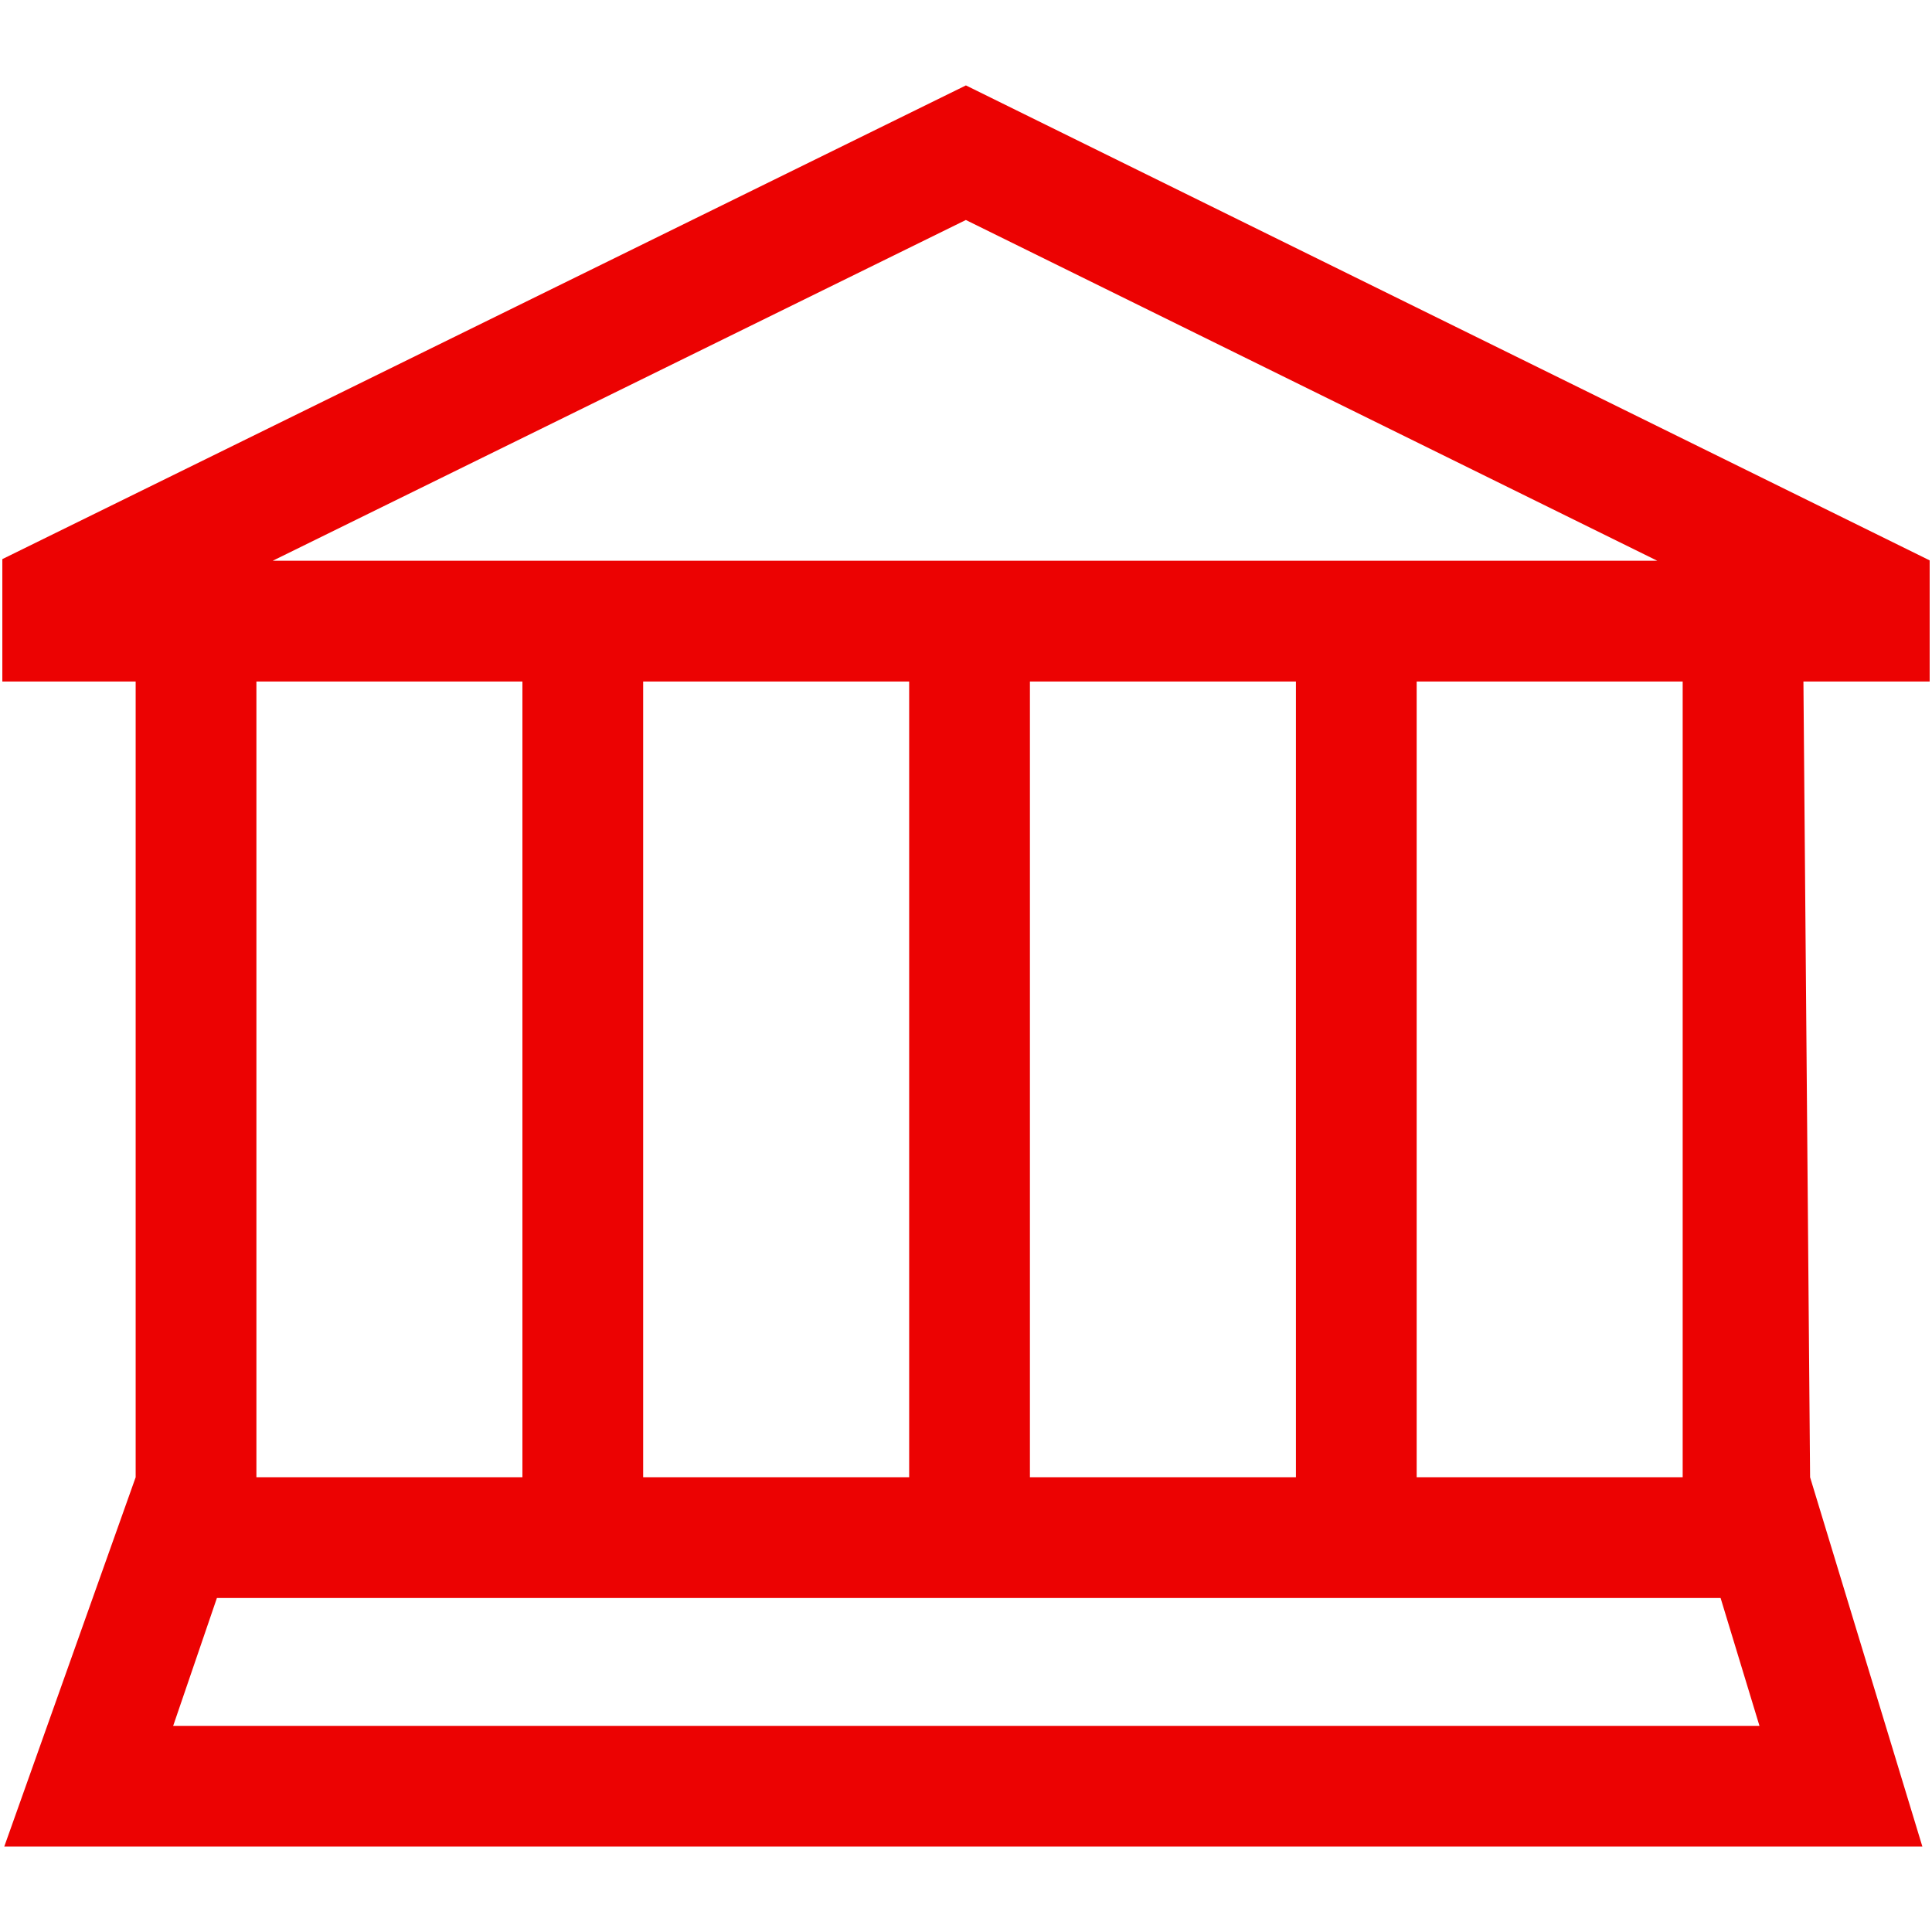 <?xml version="1.0" encoding="UTF-8" standalone="no"?>
<svg
   xmlns:dc="http://purl.org/dc/elements/1.1/"
   xmlns:cc="http://creativecommons.org/ns#"
   xmlns:rdf="http://www.w3.org/1999/02/22-rdf-syntax-ns#"
   xmlns:svg="http://www.w3.org/2000/svg"
   xmlns="http://www.w3.org/2000/svg"
   version="1.1"
   width="1024"
   height="1024"
   viewBox="0 0 1024.00 1024.00"
   enable-background="new 0 0 1024.00 1024.00"
   xml:space="preserve"
   id="svg4562"><defs
     id="defs4566" /><g
     id="g5743"
     transform="translate(-14.404)" /><g
     id="g5743-3"
     transform="translate(-14.404,-662.475)" /><path
     id="rect5059"
     d="M 511.957,45.269 C 341.718,128.961 171.478,212.653 1.238,296.345 v 64.865 H 71.902 V 782.976 L 2.256,978.731 H 1018.902 L 959.385,782.976 955.854,361.21 h 66.908 V 297.011 C 852.493,213.097 682.225,129.183 511.957,45.269 Z m -0.033,71.334 c 122.155,60.202 244.31,120.405 366.465,180.607 H 144.545 C 267.005,237.007 389.464,176.805 511.924,116.603 Z M 135.902,361.21 H 276.891 V 782.976 H 135.902 Z m 204.988,0 H 481.877 V 782.976 H 340.891 Z m 204.986,0 H 686.865 V 782.976 H 545.877 Z m 204.988,0 H 891.854 V 782.976 H 750.865 Z M 114.963,846.976 h 796.988 l 20.6,67.756 H 91.789 Z"
     style="color:#000000;font-style:normal;font-variant:normal;font-weight:normal;font-stretch:normal;font-size:medium;line-height:normal;font-family:sans-serif;font-variant-ligatures:normal;font-variant-position:normal;font-variant-caps:normal;font-variant-numeric:normal;font-variant-alternates:normal;font-feature-settings:normal;text-indent:0;text-align:start;text-decoration:none;text-decoration-line:none;text-decoration-style:solid;text-decoration-color:#000000;letter-spacing:normal;word-spacing:normal;text-transform:none;writing-mode:lr-tb;direction:ltr;text-orientation:mixed;dominant-baseline:auto;baseline-shift:baseline;text-anchor:start;white-space:normal;shape-padding:0;clip-rule:nonzero;display:inline;overflow:visible;visibility:visible;opacity:0.99;isolation:auto;mix-blend-mode:normal;color-interpolation:sRGB;color-interpolation-filters:linearRGB;solid-color:#000000;solid-opacity:1;vector-effect:none;fill:#ec0000;fill-opacity:1;fill-rule:nonzero;stroke:none;stroke-width:64;stroke-linecap:round;stroke-linejoin:miter;stroke-miterlimit:13.3;stroke-dasharray:none;stroke-dashoffset:0;stroke-opacity:1;paint-order:normal;color-rendering:auto;image-rendering:auto;shape-rendering:auto;text-rendering:auto;enable-background:accumulate" /></svg>